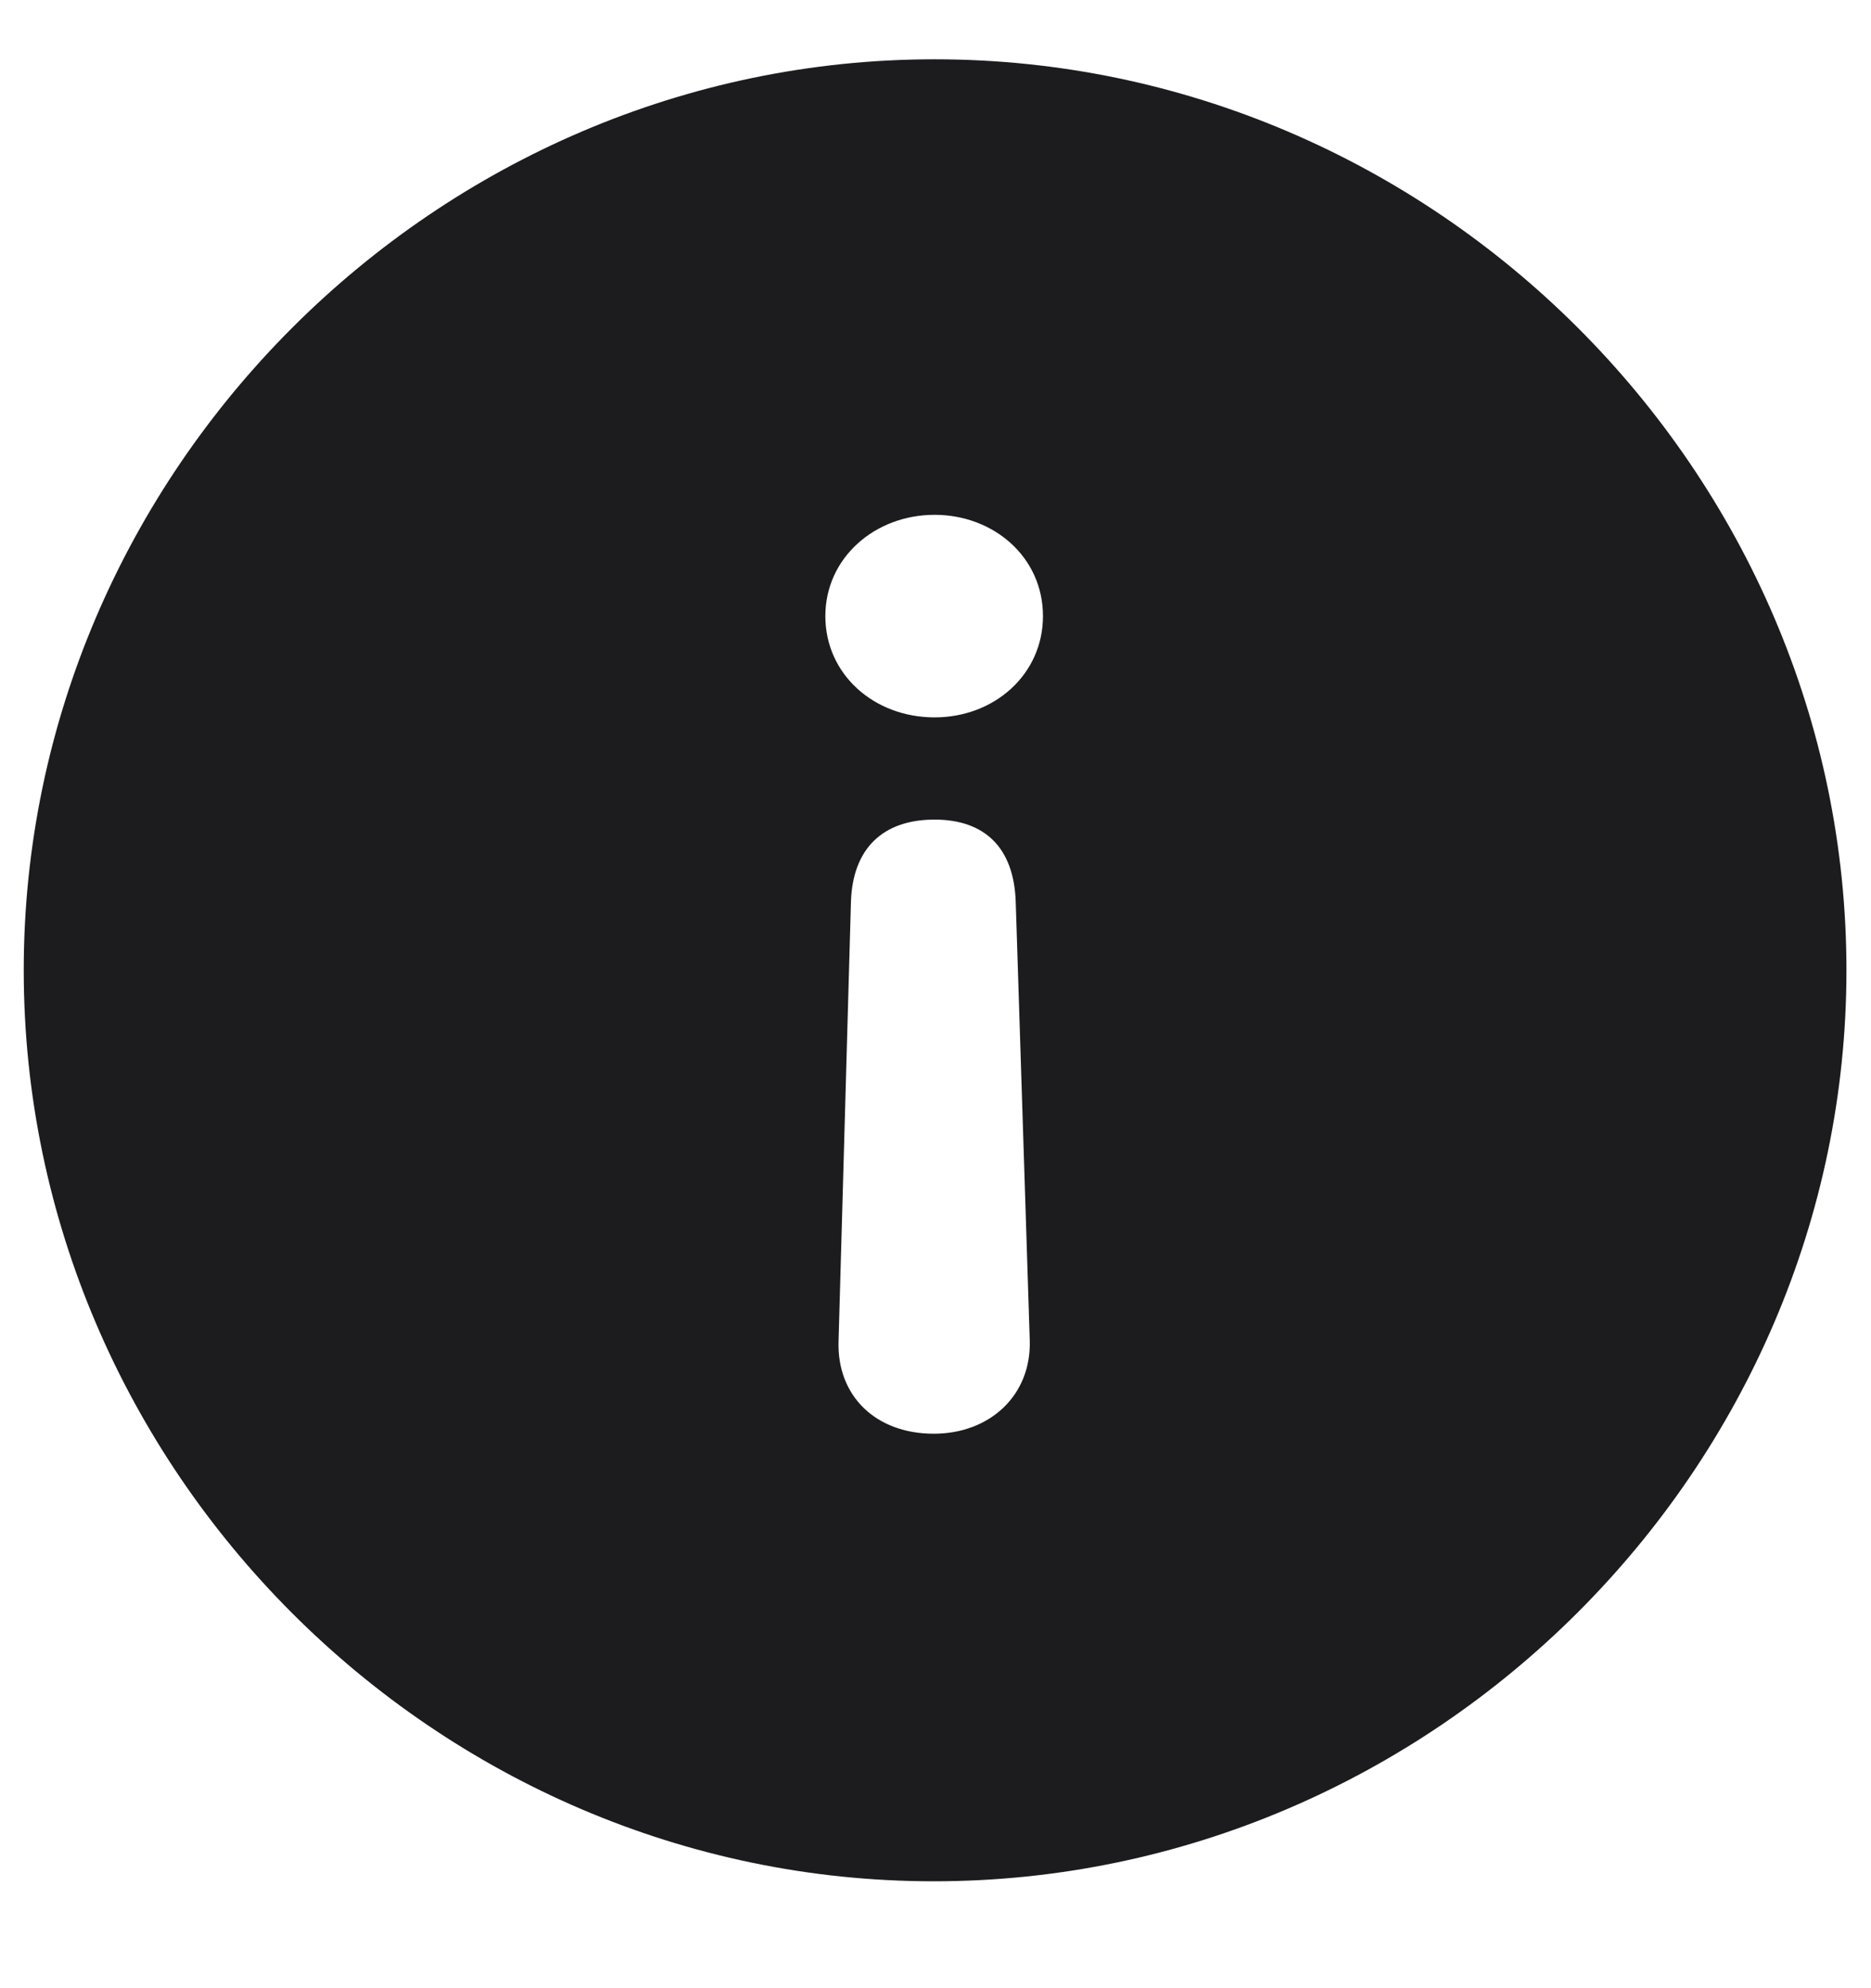 <svg width="16" height="17" viewBox="0 0 16 17" fill="none" xmlns="http://www.w3.org/2000/svg">
<path d="M7.992 0.507C12.264 0.507 15.79 4.032 15.79 8.296C15.79 12.56 12.256 16.086 7.985 16.086C3.721 16.086 0.203 12.56 0.203 8.296C0.203 4.032 3.729 0.507 7.992 0.507ZM7.992 7.008C7.548 7.008 7.292 7.257 7.277 7.709L7.171 11.468C7.156 11.935 7.488 12.259 7.985 12.259C8.467 12.259 8.821 11.928 8.806 11.46L8.686 7.709C8.67 7.249 8.422 7.008 7.992 7.008ZM7.992 4.402C7.48 4.402 7.058 4.771 7.058 5.268C7.058 5.765 7.473 6.134 7.992 6.134C8.505 6.134 8.919 5.765 8.919 5.268C8.919 4.763 8.497 4.402 7.992 4.402Z" fill="#1C1C1E"/>
</svg>
